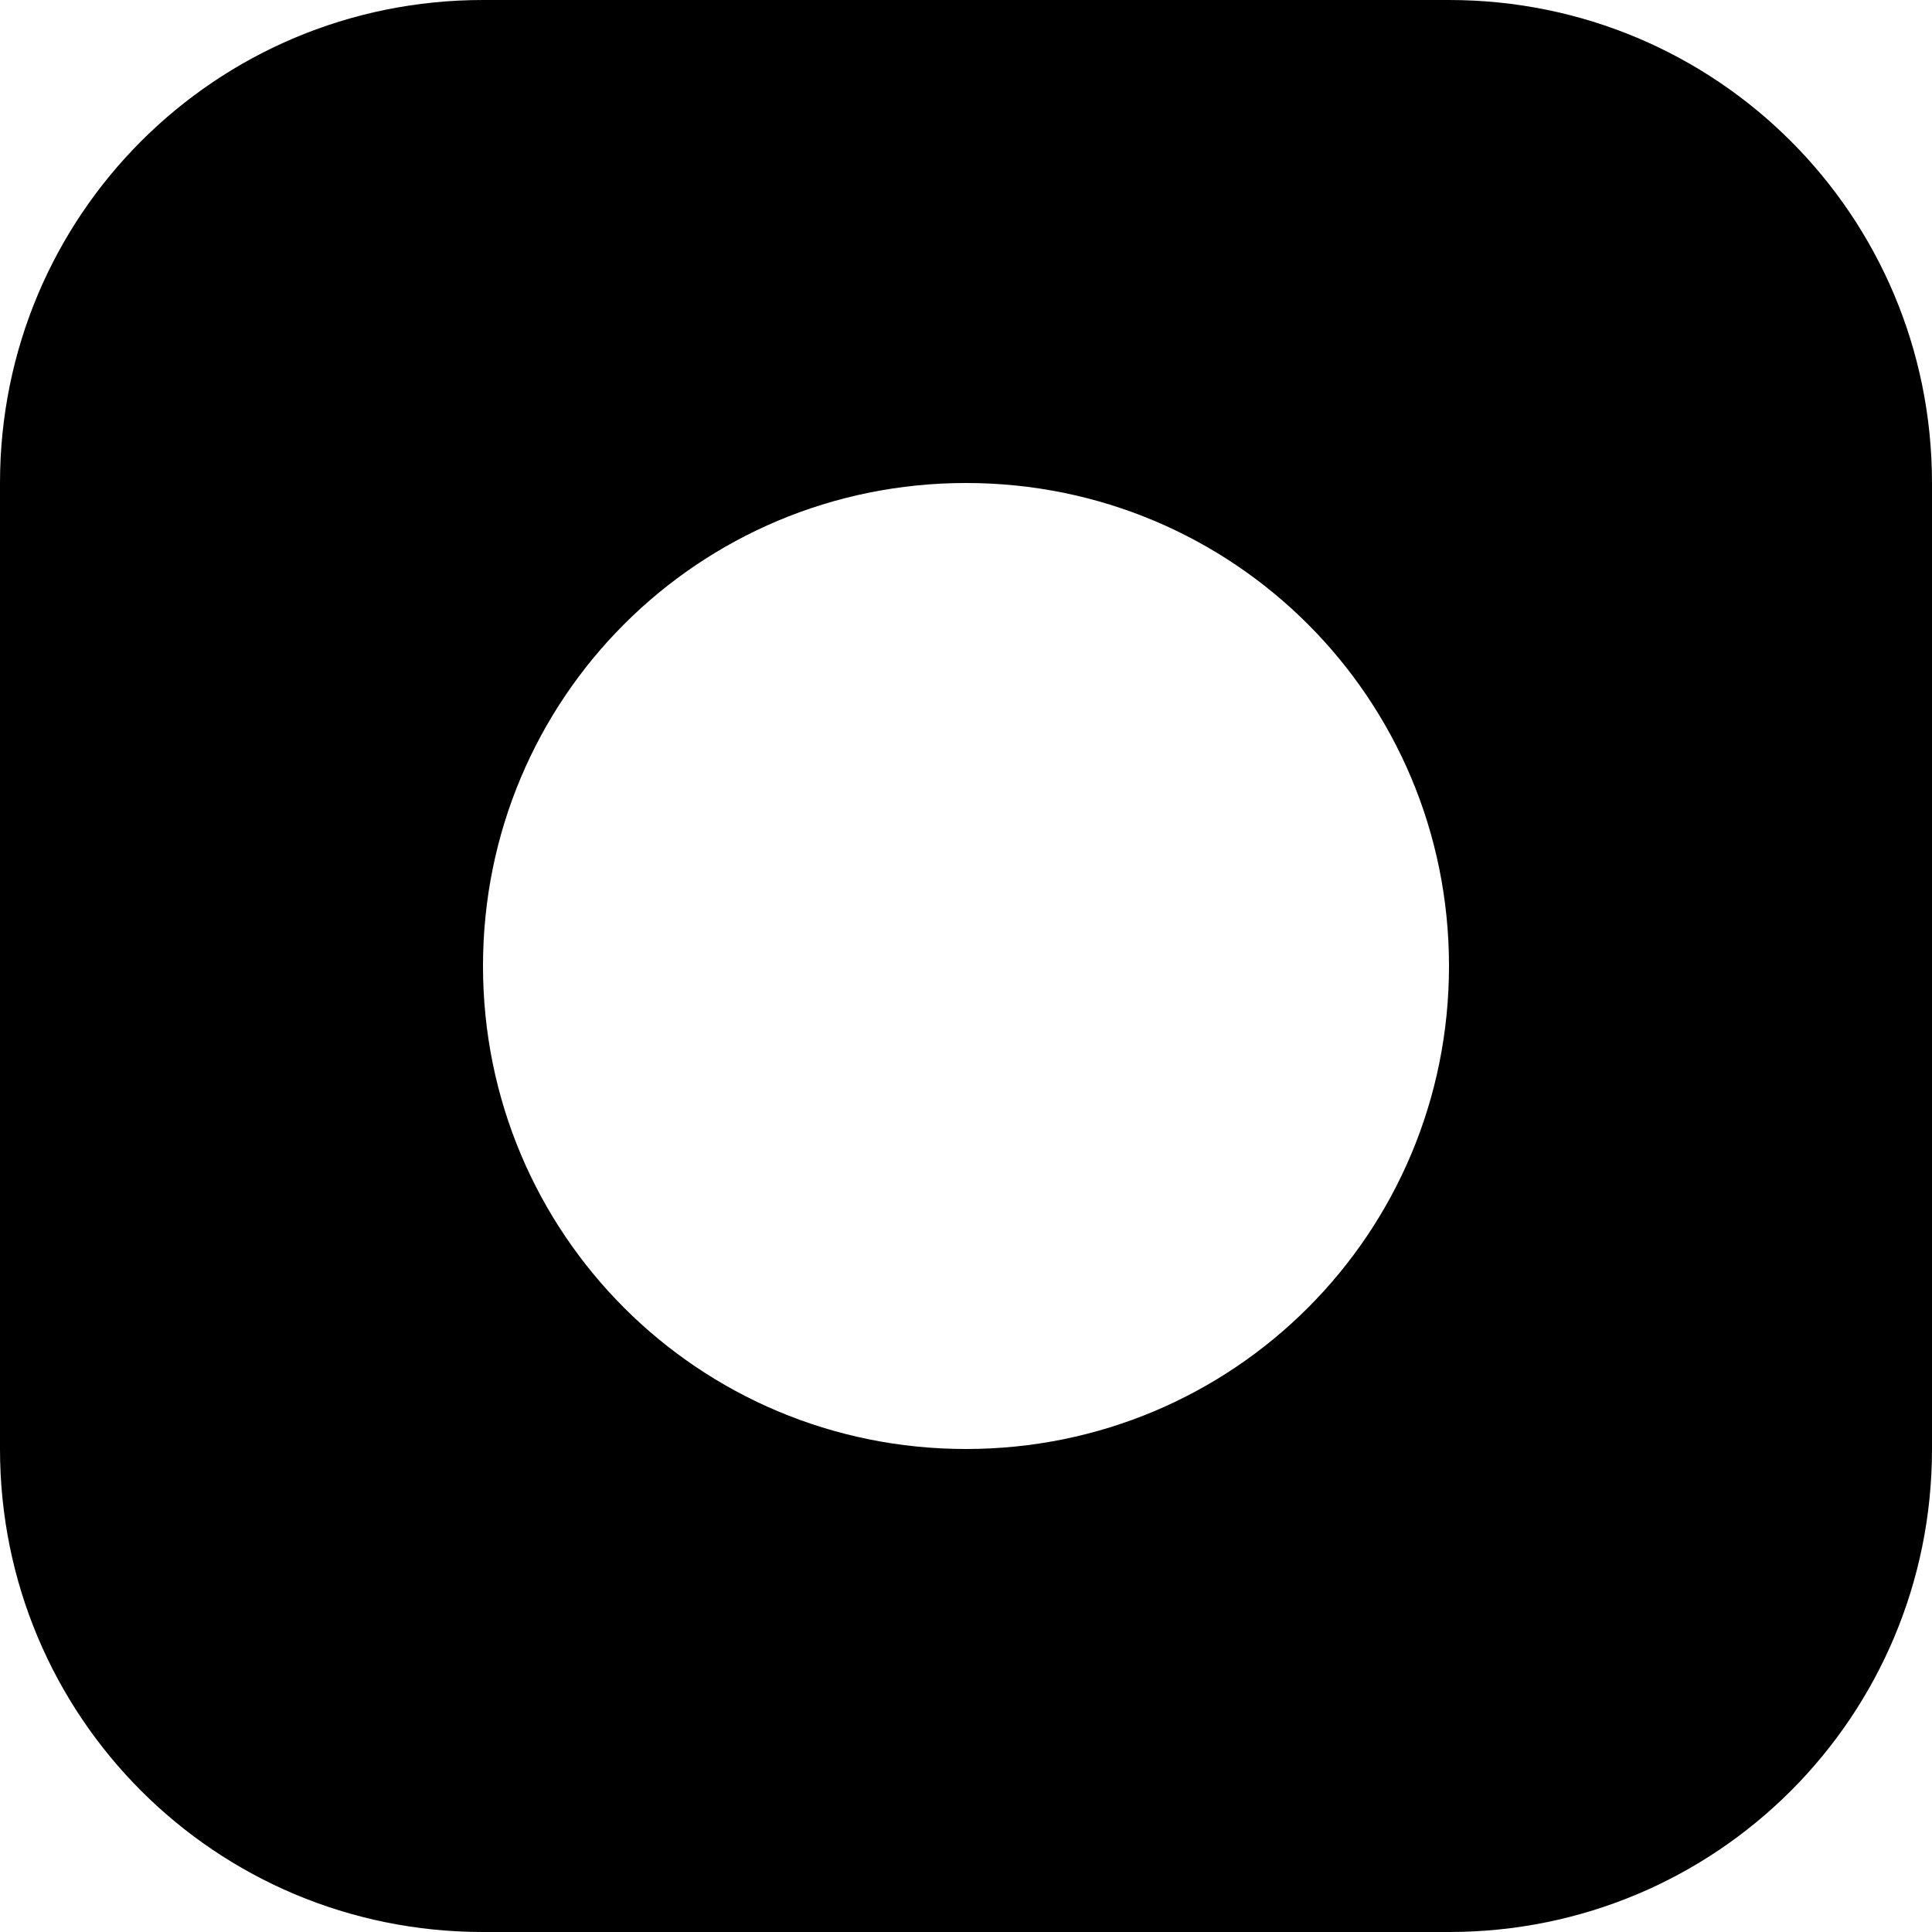 <svg xmlns="http://www.w3.org/2000/svg" xmlns:svg="http://www.w3.org/2000/svg" id="svg" width="2cm" height="2cm" version="1.1" viewBox="0 0 20 20"><path id="rect10" d="M 5,5.5631e-7 C 2.23,5.5631e-7 0,2.23 0,5 V 15 C 0,17.77 2.23,20 5,20 h 10 c 2.77,0 5,-2.23 5,-5 V 5 C 20,2.23 17.77,5.5631e-7 15,5.5631e-7 Z M 10,5 c 2.77,0 5,2.23 5,5 0,2.77 -2.23,5 -5,5 -2.77,0 -5,-2.23 -5,-5 0,-2.77 2.23,-5 5,-5 z" style="stroke-width:.265"/></svg>